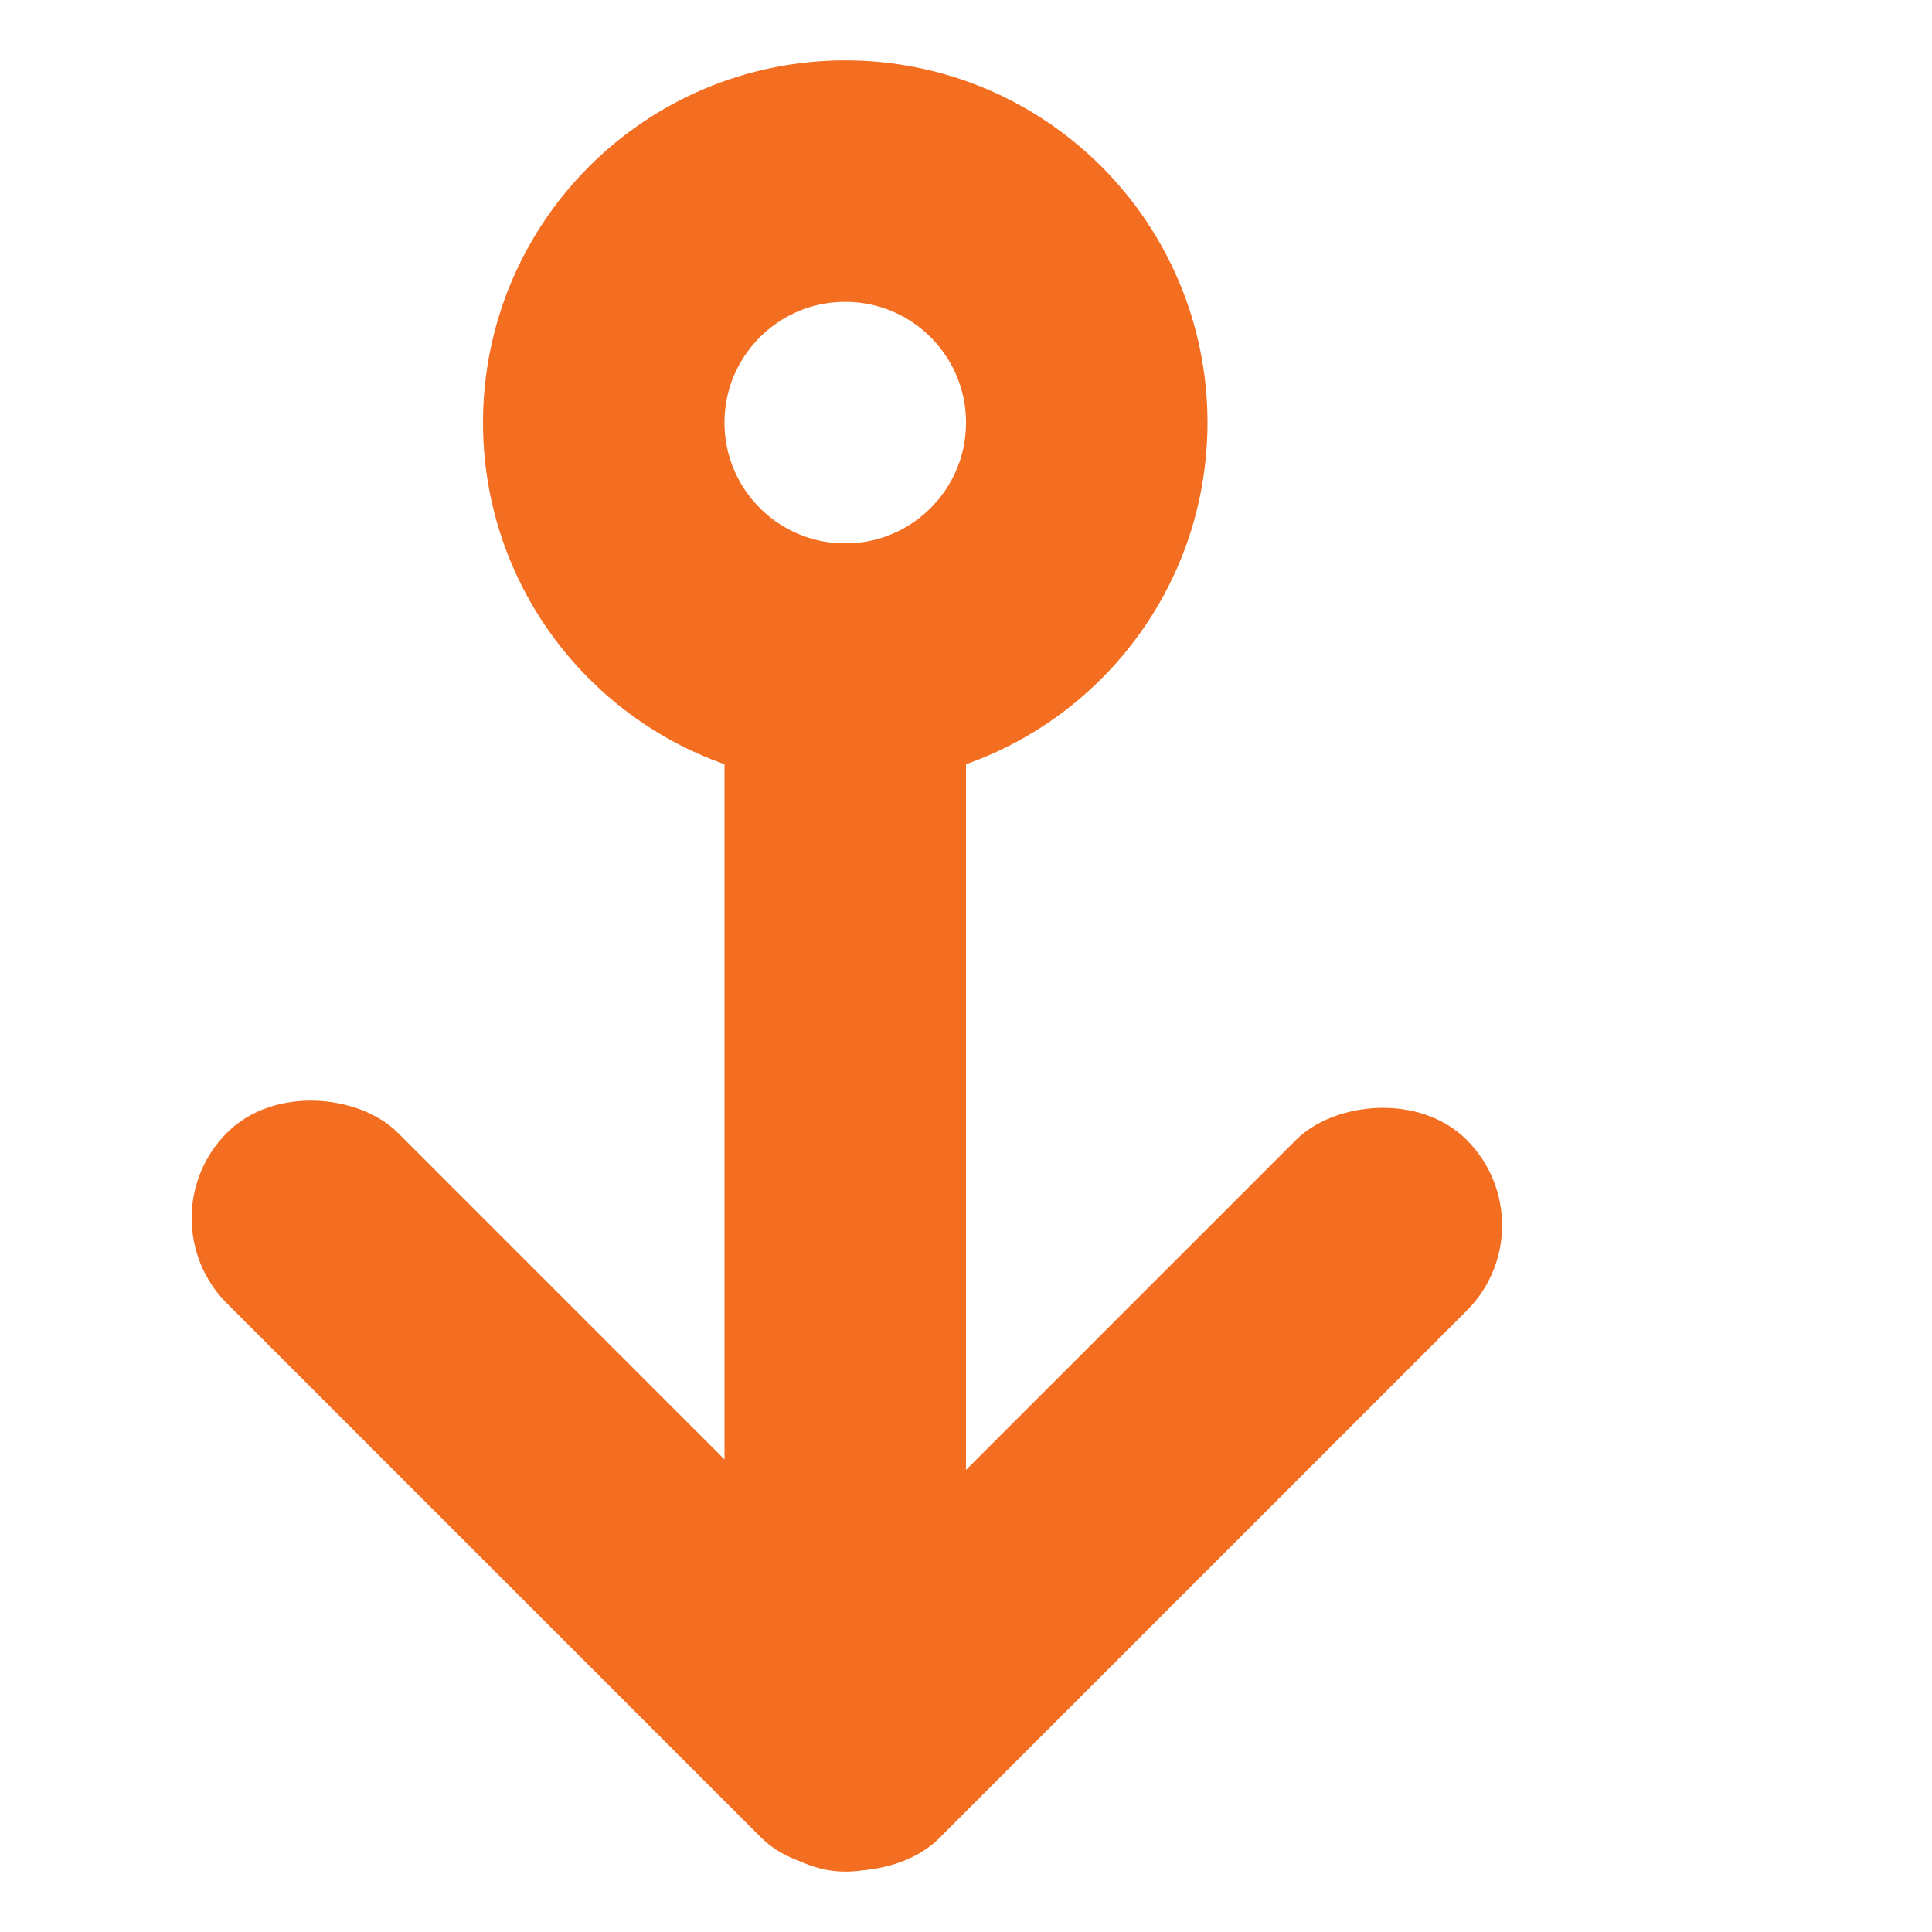 <svg width="12" height="12" viewBox="0 0 12 12" fill="none" xmlns="http://www.w3.org/2000/svg">
<rect x="6" y="11.625" width="1.5" height="8.25" rx="0.75" transform="rotate(180 6 11.625)" fill="#F36E21"/>
<rect x="6.318" y="10.883" width="1.5" height="6.191" rx="0.75" transform="rotate(135 6.318 10.883)" fill="#F36E21"/>
<rect width="1.5" height="6.137" rx="0.75" transform="matrix(0.707 0.707 0.707 -0.707 4.241 10.889)" fill="#F36E21"/>
<circle cx="5.25" cy="2.625" r="1.5" stroke="#F36E21" stroke-width="1.5"/>
</svg>
